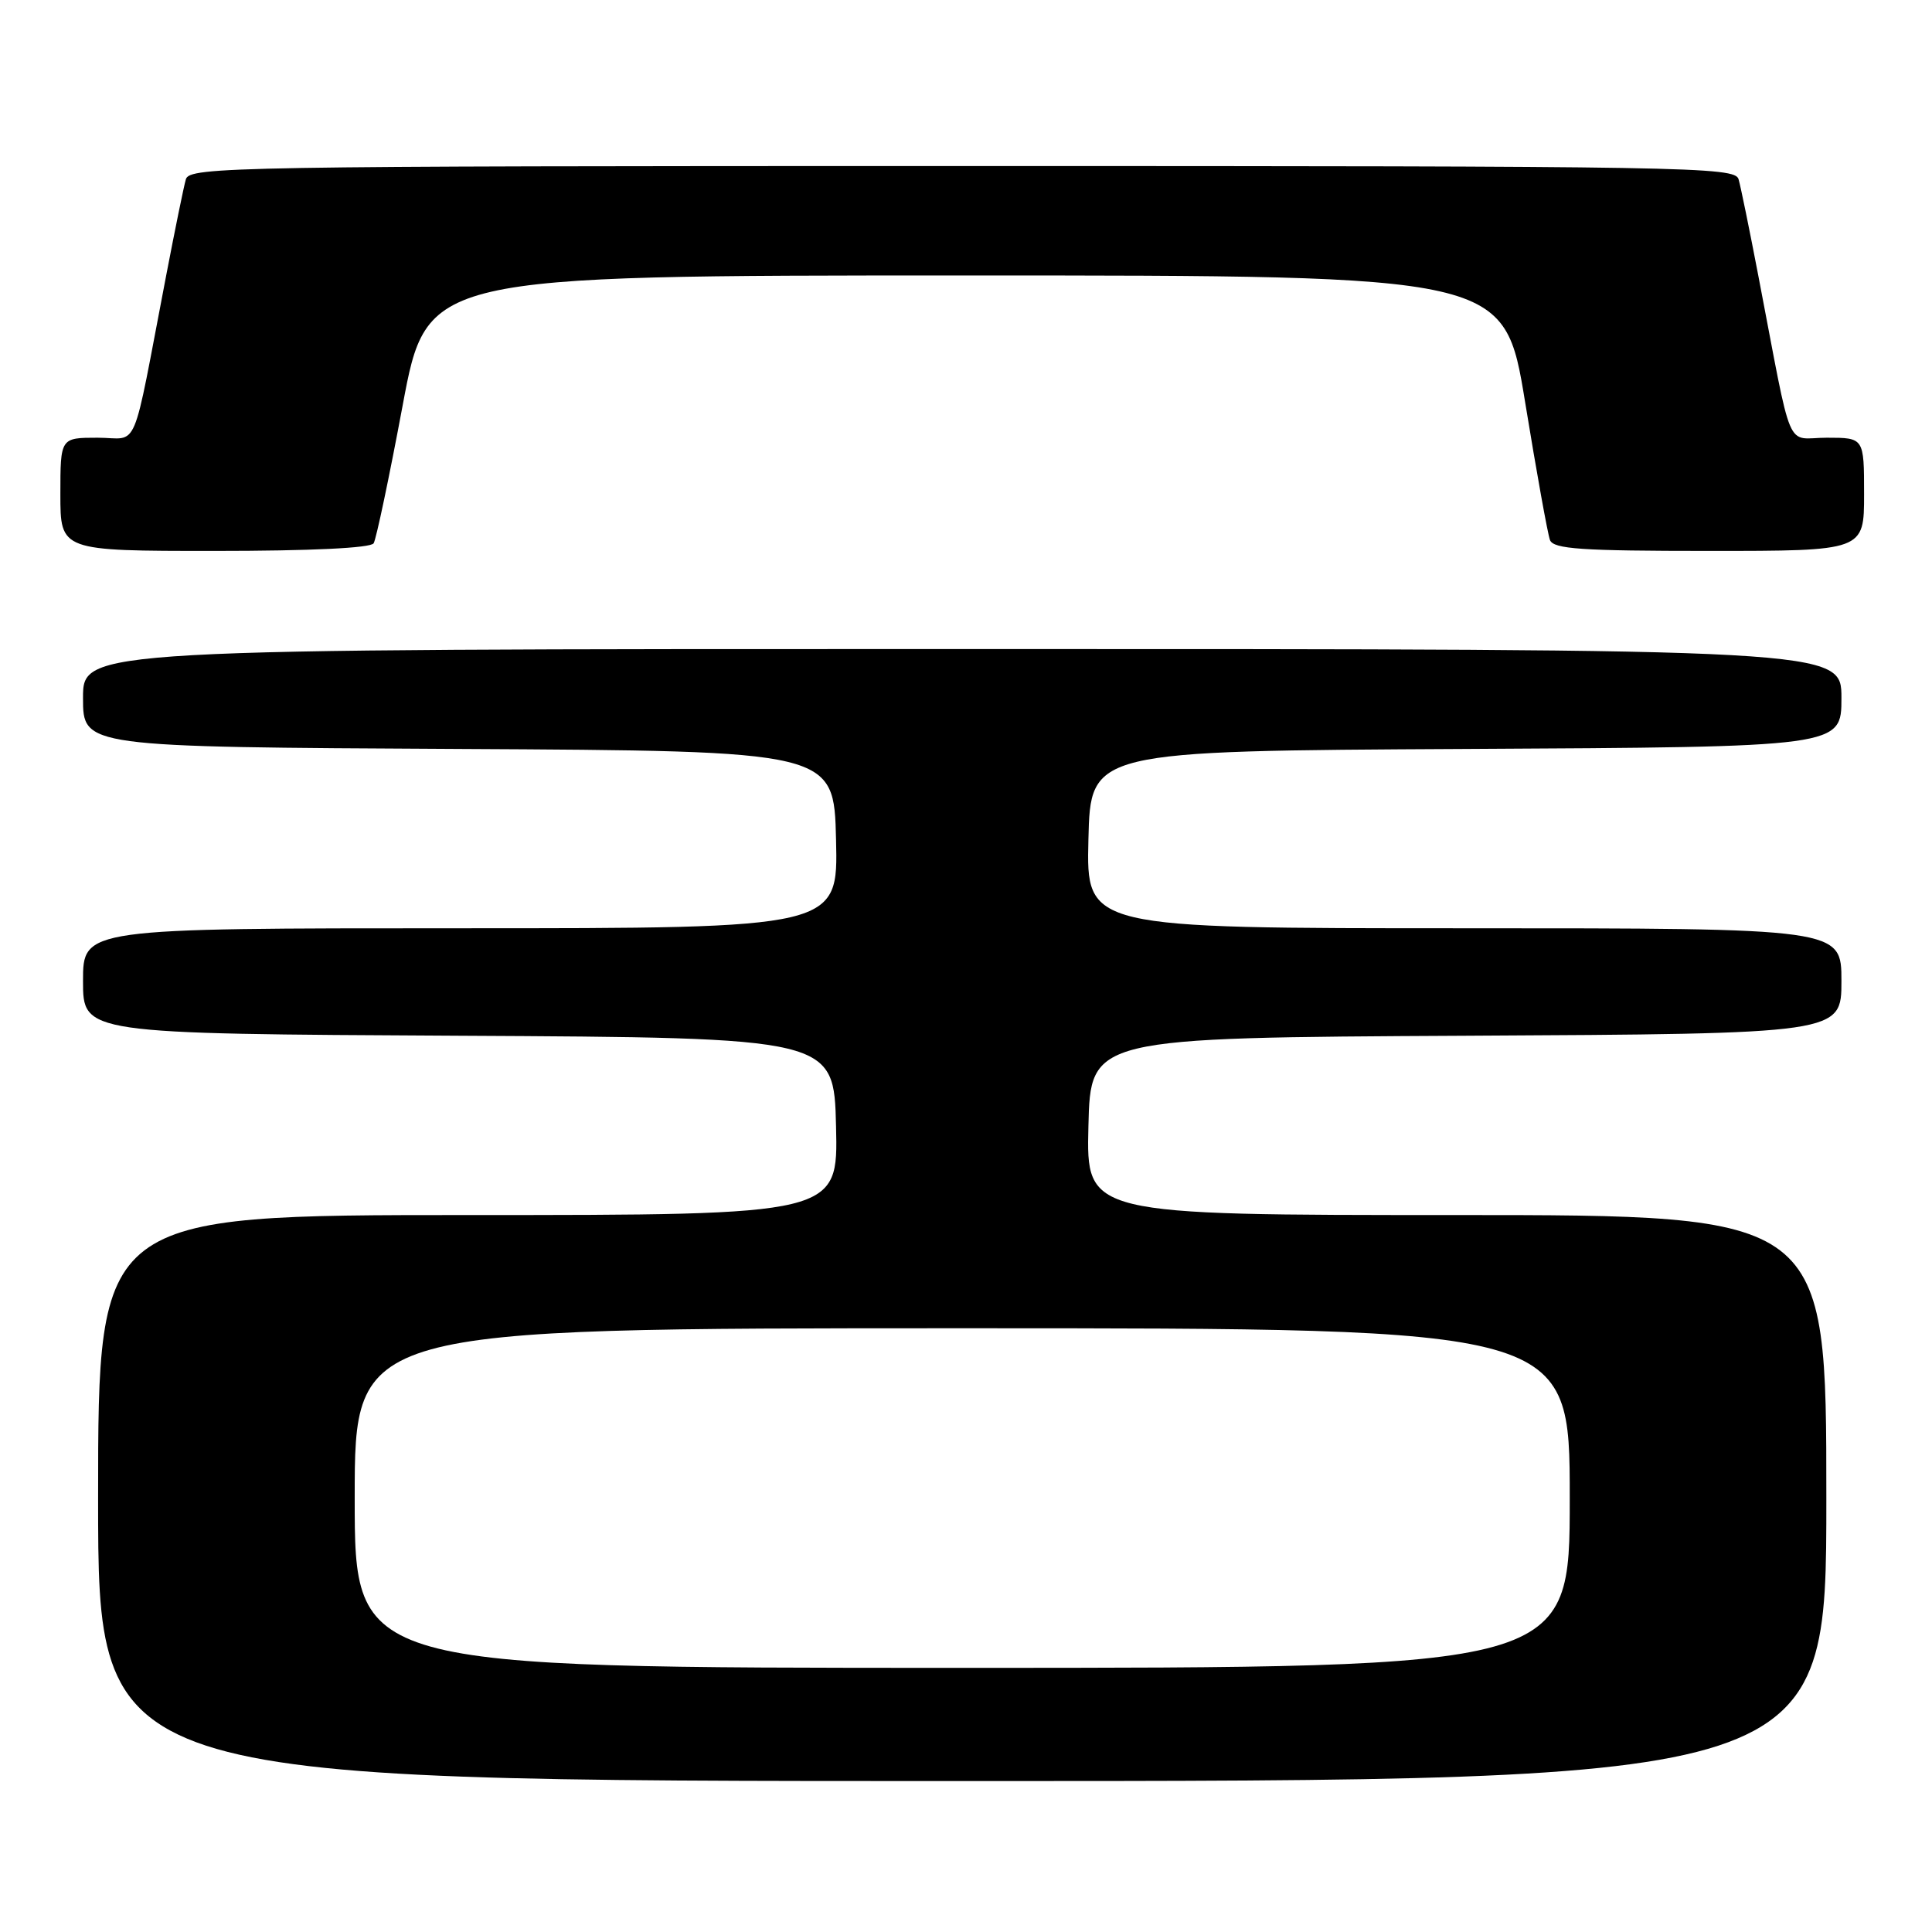 <?xml version="1.0" encoding="UTF-8" standalone="no"?>
<!DOCTYPE svg PUBLIC "-//W3C//DTD SVG 1.1//EN" "http://www.w3.org/Graphics/SVG/1.1/DTD/svg11.dtd" >
<svg xmlns="http://www.w3.org/2000/svg" xmlns:xlink="http://www.w3.org/1999/xlink" version="1.1" viewBox="0 0 256 256">
 <g >
 <path fill="currentColor"
d=" M 242.00 198.50 C 242.00 161.00 242.00 161.00 192.97 161.00 C 143.94 161.00 143.94 161.00 144.22 149.25 C 144.50 137.50 144.50 137.50 194.25 137.24 C 244.00 136.98 244.00 136.98 244.00 129.99 C 244.00 123.00 244.00 123.00 193.97 123.00 C 143.94 123.00 143.94 123.00 144.22 111.25 C 144.50 99.50 144.50 99.50 194.25 99.24 C 244.00 98.98 244.00 98.98 244.00 92.49 C 244.00 86.00 244.00 86.00 127.50 86.00 C 11.00 86.00 11.00 86.00 11.00 92.49 C 11.00 98.98 11.00 98.98 60.75 99.24 C 110.50 99.50 110.50 99.50 110.78 111.25 C 111.06 123.00 111.06 123.00 61.03 123.00 C 11.00 123.00 11.00 123.00 11.00 129.99 C 11.00 136.98 11.00 136.98 60.75 137.24 C 110.50 137.50 110.50 137.50 110.78 149.25 C 111.06 161.00 111.06 161.00 62.03 161.00 C 13.00 161.00 13.00 161.00 13.00 198.50 C 13.00 236.00 13.00 236.00 127.50 236.00 C 242.00 236.00 242.00 236.00 242.00 198.50 Z  M 49.51 71.99 C 49.85 71.43 51.58 63.22 53.35 53.74 C 56.57 36.50 56.57 36.50 127.95 36.50 C 199.34 36.50 199.34 36.50 202.09 53.31 C 203.60 62.56 205.08 70.77 205.38 71.56 C 205.84 72.75 209.53 73.00 226.47 73.00 C 247.00 73.00 247.00 73.00 247.00 65.50 C 247.00 58.00 247.00 58.00 242.07 58.00 C 236.47 58.00 237.64 60.75 232.98 36.50 C 231.82 30.45 230.65 24.71 230.37 23.75 C 229.89 22.10 224.13 22.00 127.50 22.00 C 30.87 22.00 25.11 22.10 24.63 23.75 C 24.35 24.71 23.18 30.45 22.02 36.50 C 17.36 60.75 18.53 58.00 12.93 58.00 C 8.00 58.00 8.00 58.00 8.00 65.50 C 8.00 73.00 8.00 73.00 28.44 73.00 C 41.16 73.00 49.12 72.62 49.51 71.99 Z  M 47.00 198.50 C 47.00 176.00 47.00 176.00 127.50 176.00 C 208.00 176.00 208.00 176.00 208.00 198.50 C 208.00 221.00 208.00 221.00 127.50 221.00 C 47.00 221.00 47.00 221.00 47.00 198.50 Z "/>
</g>
</svg>